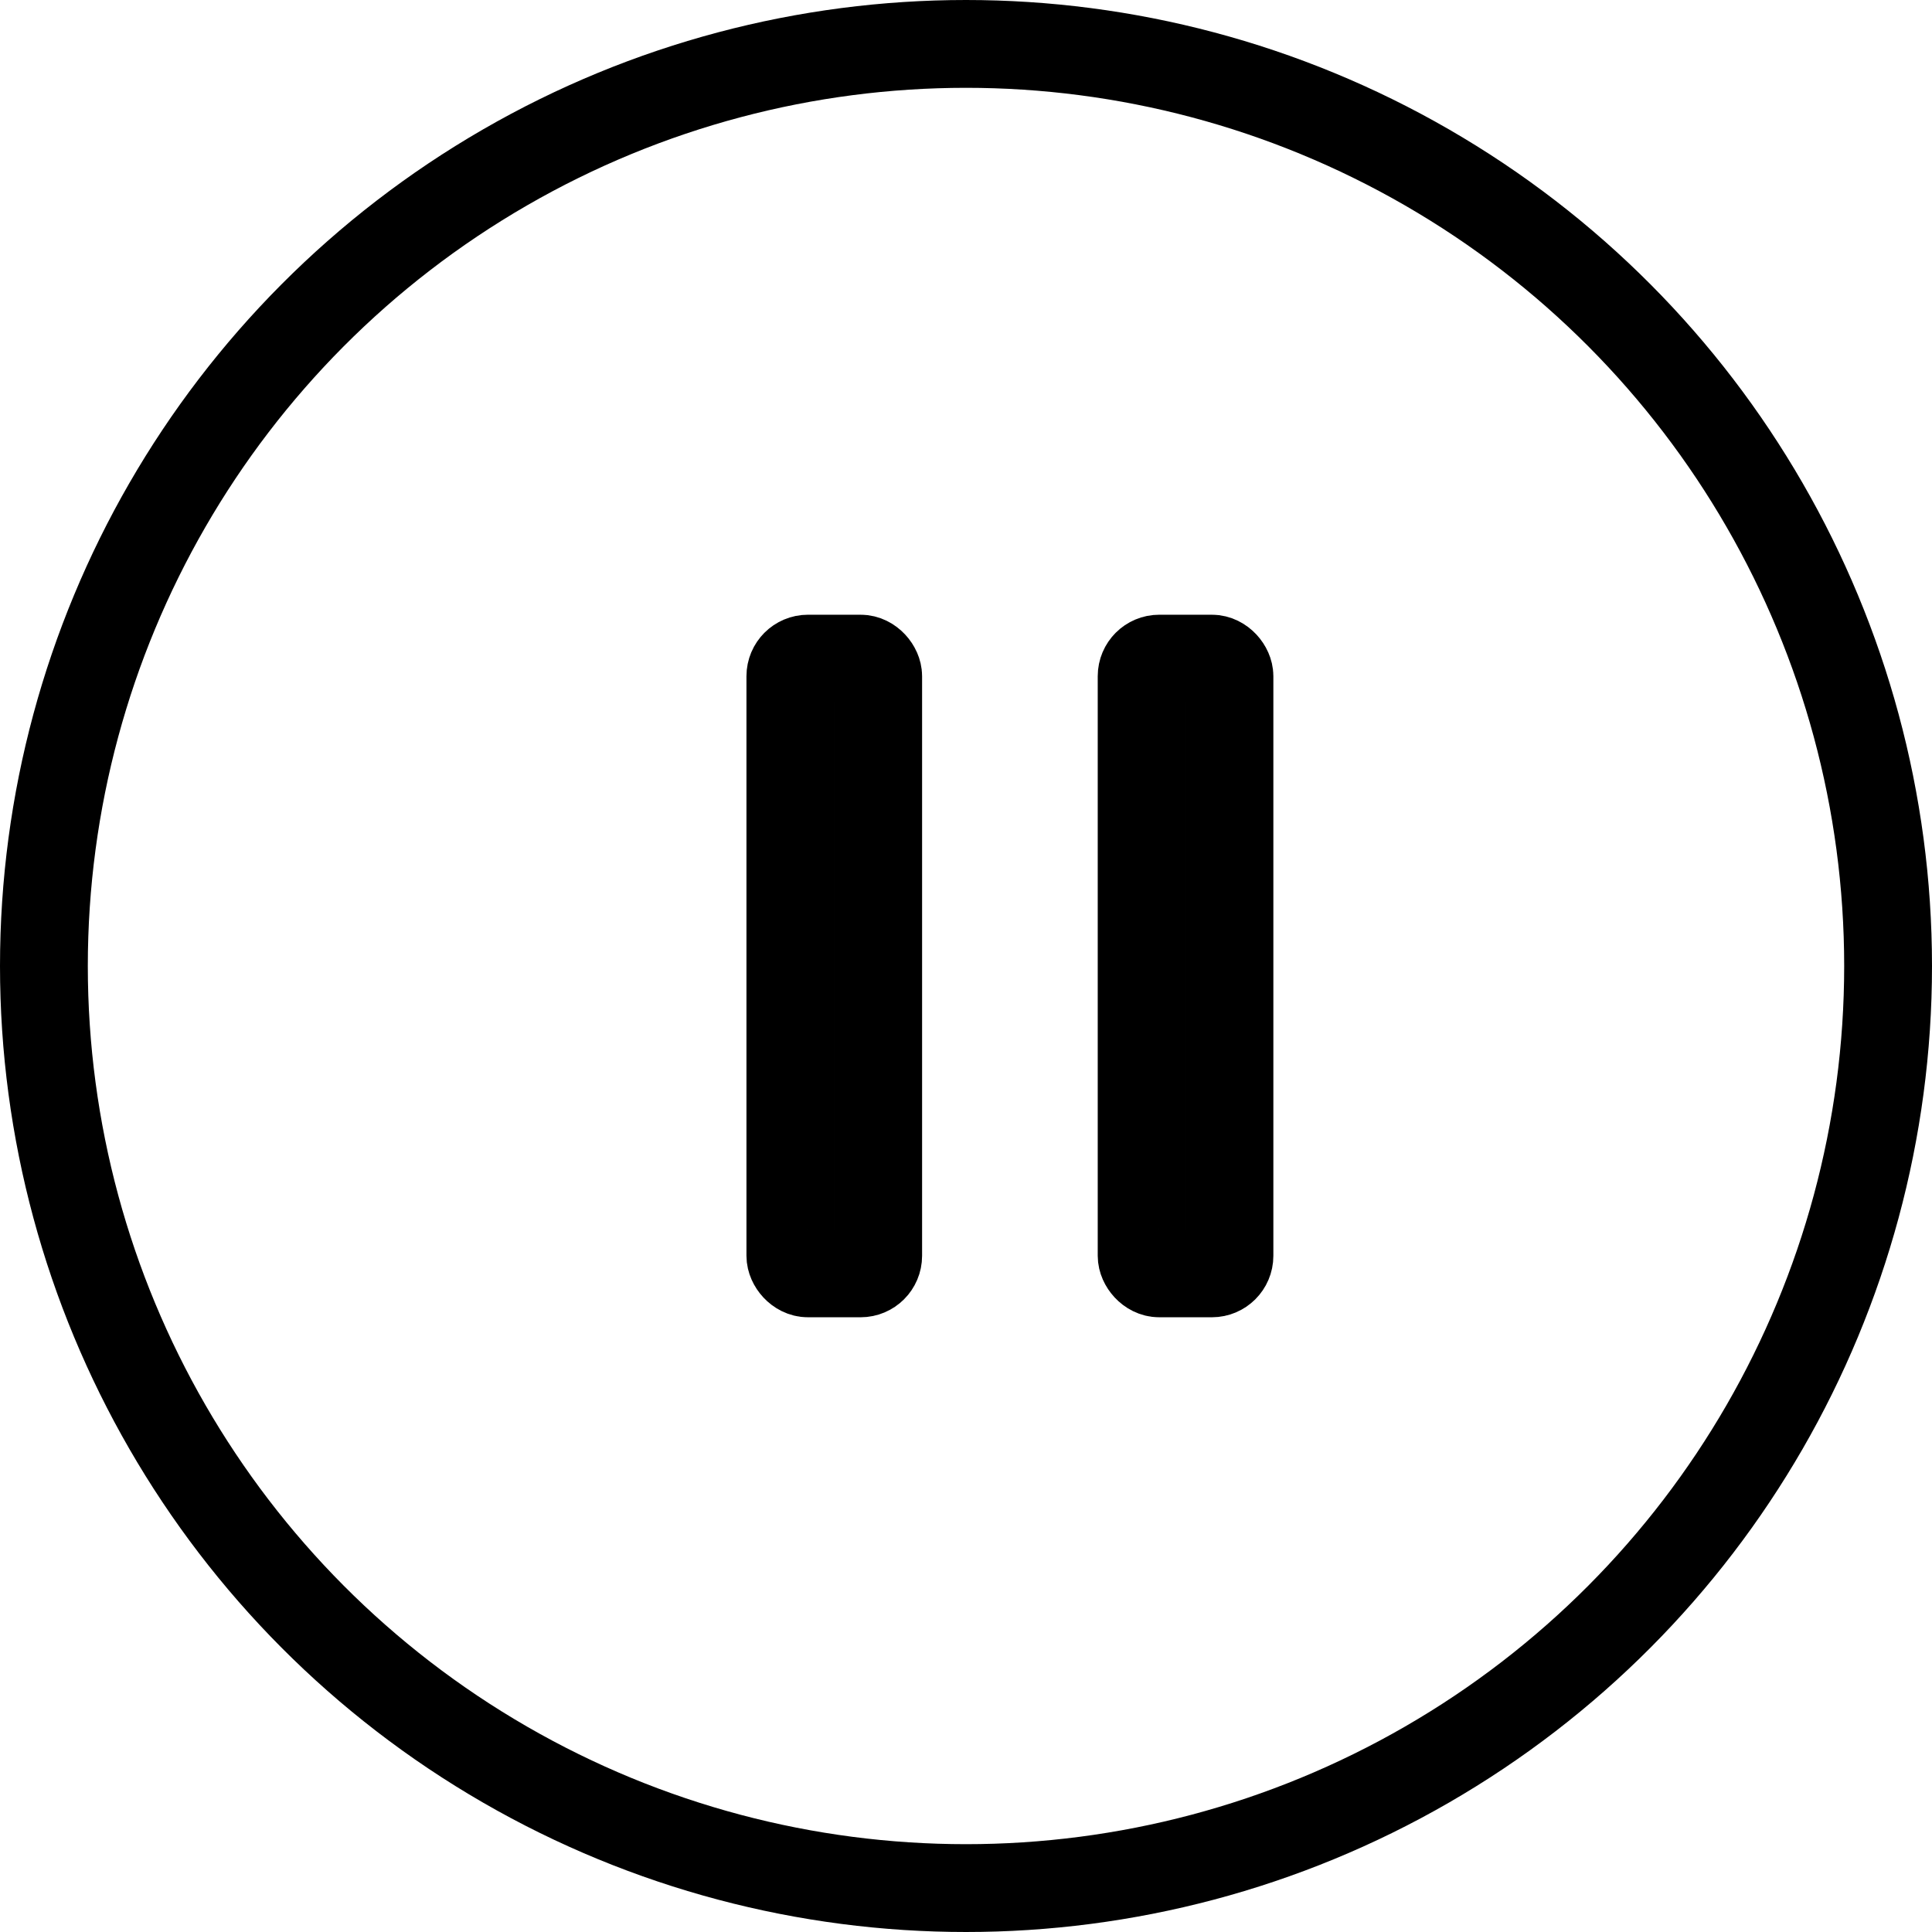 <svg width="22" height="22" xmlns="http://www.w3.org/2000/svg"><g stroke="#000" fill="none" fill-rule="evenodd"><circle cx="11" cy="11" r="10.5"/><rect x="13" y="7.5" width="1" height="7" rx=".2"/><rect x="9" y="7.5" width="1" height="7" rx=".2"/></g></svg>